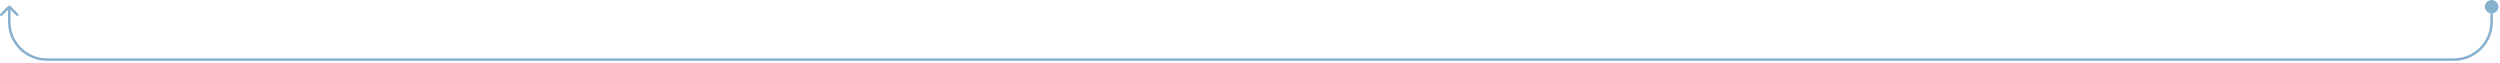 <svg width="993" height="25" viewBox="0 0 993 25" fill="none" xmlns="http://www.w3.org/2000/svg">
<path d="M987.015 2.667C987.015 4.139 988.209 5.333 989.682 5.333C991.155 5.333 992.349 4.139 992.349 2.667C992.349 1.194 991.155 -4.06901e-05 989.682 -4.06901e-05C988.209 -4.06901e-05 987.015 1.194 987.015 2.667ZM4.035 2.313C3.84 2.118 3.524 2.118 3.328 2.313L0.146 5.495C-0.049 5.69 -0.049 6.007 0.146 6.202C0.342 6.397 0.658 6.397 0.853 6.202L3.682 3.374L6.51 6.202C6.706 6.397 7.022 6.397 7.217 6.202C7.413 6.007 7.413 5.69 7.217 5.495L4.035 2.313ZM989.682 8.667H990.182V2.667H989.682H989.182V8.667H989.682ZM3.682 2.667H3.182V8.667H3.682H4.182V2.667H3.682ZM18.682 23.667V24.167H974.682V23.667V23.167H18.682V23.667ZM3.682 8.667H3.182C3.182 17.227 10.121 24.167 18.682 24.167V23.667V23.167C10.674 23.167 4.182 16.675 4.182 8.667H3.682ZM989.682 8.667H989.182C989.182 16.675 982.69 23.167 974.682 23.167V23.667V24.167C983.242 24.167 990.182 17.227 990.182 8.667H989.682Z" fill="#87AFCE"/>
</svg>
